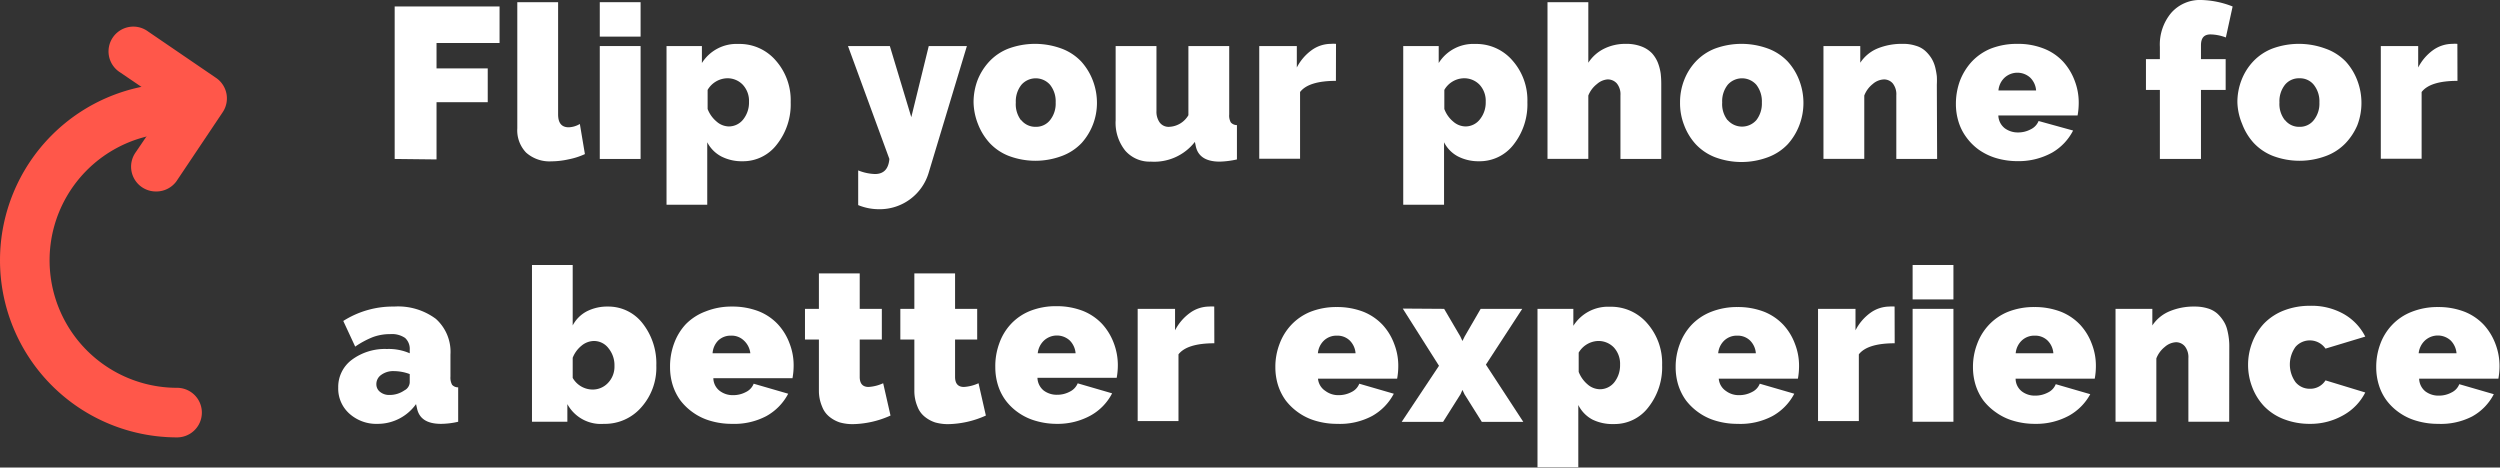 <svg xmlns="http://www.w3.org/2000/svg" viewBox="0 0 262.18 49.03"><rect x="0" y="0" width="262.18" height="49.03" fill="#333333" stroke="none"/><defs><style>.cls-1{fill:#fff;}.cls-2{fill:#ff574a;}</style></defs><title>mobile</title><g id="Capa_2" data-name="Capa 2"><g id="Layer_1" data-name="Layer 1"><path class="cls-1" d="M41.39,16.67V.68h11V4.51H45.78V7.17h5.37v3.55H45.78v6Z"/><path class="cls-1" d="M54.25.23h4.28V12q0,1.35,1.11,1.35A2.45,2.45,0,0,0,60.81,13l.53,3.16a7.47,7.47,0,0,1-1.71.55,8.48,8.48,0,0,1-1.82.21A3.68,3.68,0,0,1,55.17,16a3.38,3.38,0,0,1-.92-2.54Z"/><path class="cls-1" d="M62.9,3.84V.23h4.28V3.84Zm0,12.83V4.83h4.28V16.67Z"/><path class="cls-1" d="M74.17,14.92v6.55H69.9V4.83h3.71V6.61a4.28,4.28,0,0,1,3.83-2,5,5,0,0,1,3.92,1.74,6.27,6.27,0,0,1,1.56,4.36,6.76,6.76,0,0,1-1.44,4.43,4.45,4.45,0,0,1-3.61,1.77,4.69,4.69,0,0,1-2.24-.51A3.51,3.51,0,0,1,74.17,14.92Zm4.38-4.24a2.49,2.49,0,0,0-.65-1.79,2.21,2.21,0,0,0-1.69-.68,2.45,2.45,0,0,0-2,1.22v2a3.2,3.2,0,0,0,.93,1.31,2,2,0,0,0,1.28.52,1.92,1.92,0,0,0,1.55-.77A2.85,2.85,0,0,0,78.55,10.68Z"/><path class="cls-1" d="M90,17.87a5.09,5.09,0,0,0,1.76.38c.92,0,1.42-.53,1.51-1.58L88.93,4.83h4.39l2.25,7.46L97.4,4.83h4l-4,13.26a5.35,5.35,0,0,1-5.21,3.85A5.73,5.73,0,0,1,90,21.51Z"/><path class="cls-1" d="M102.1,10.75a6.57,6.57,0,0,1,.42-2.35,6.2,6.2,0,0,1,1.23-1.95,5.44,5.44,0,0,1,2-1.35,8.06,8.06,0,0,1,5.59,0,5.48,5.48,0,0,1,2.05,1.35,6.35,6.35,0,0,1,1.22,2,6.58,6.58,0,0,1,.43,2.35A6.29,6.29,0,0,1,113.43,15a5.48,5.48,0,0,1-2.05,1.35,7.91,7.91,0,0,1-5.59,0,5.44,5.44,0,0,1-2-1.35,6.36,6.36,0,0,1-1.23-2A6.5,6.5,0,0,1,102.1,10.75Zm5,1.85a1.9,1.9,0,0,0,1.52.7,1.86,1.86,0,0,0,1.5-.7,2.77,2.77,0,0,0,.59-1.85,2.78,2.78,0,0,0-.59-1.86,2,2,0,0,0-3,0,2.78,2.78,0,0,0-.59,1.86A2.77,2.77,0,0,0,107.07,12.6Z"/><path class="cls-1" d="M117,12.62V4.83h4.28v6.82a1.93,1.93,0,0,0,.35,1.21,1.16,1.16,0,0,0,1,.44,2.45,2.45,0,0,0,2-1.22V4.83h4.28V12a1.46,1.46,0,0,0,.17.84.86.86,0,0,0,.64.28v3.6a9.37,9.37,0,0,1-1.8.23c-1.46,0-2.3-.55-2.52-1.64l-.09-.43a5.4,5.4,0,0,1-4.62,2.07A3.39,3.39,0,0,1,118,15.79,4.67,4.67,0,0,1,117,12.62Z"/><path class="cls-1" d="M140.1,8.48c-1.9,0-3.16.39-3.76,1.17v7h-4.28V4.83H136V7.08a5.15,5.15,0,0,1,1.57-1.83,3.46,3.46,0,0,1,2-.65,3.15,3.15,0,0,1,.54,0Z"/><path class="cls-1" d="M151.44,14.92v6.55h-4.28V4.83h3.72V6.61a4.27,4.27,0,0,1,3.82-2,5,5,0,0,1,3.92,1.74,6.27,6.27,0,0,1,1.56,4.36,6.81,6.81,0,0,1-1.43,4.43,4.48,4.48,0,0,1-3.62,1.77,4.69,4.69,0,0,1-2.24-.51A3.43,3.43,0,0,1,151.44,14.92Zm4.37-4.24a2.49,2.49,0,0,0-.64-1.79,2.23,2.23,0,0,0-1.7-.68,2.42,2.42,0,0,0-2,1.22v2a3.09,3.09,0,0,0,.92,1.31,2,2,0,0,0,1.29.52,1.91,1.91,0,0,0,1.54-.77A2.8,2.8,0,0,0,155.81,10.68Z"/><path class="cls-1" d="M174.22,16.67h-4.28V10a1.8,1.8,0,0,0-.38-1.25,1.26,1.26,0,0,0-1-.42,1.91,1.91,0,0,0-1.08.48,2.86,2.86,0,0,0-.91,1.21v6.64h-4.28V.23h4.28V6.58a4.18,4.18,0,0,1,1.65-1.47,5,5,0,0,1,2.28-.51,4.41,4.41,0,0,1,1.66.28,3,3,0,0,1,1.09.71,3.34,3.34,0,0,1,.62,1,5.15,5.15,0,0,1,.29,1.12,9.77,9.77,0,0,1,.06,1.13Z"/><path class="cls-1" d="M176.19,10.75a6.37,6.37,0,0,1,.43-2.35,6,6,0,0,1,1.22-1.95,5.52,5.52,0,0,1,2-1.35,8.06,8.06,0,0,1,5.59,0,5.48,5.48,0,0,1,2.05,1.35,6.17,6.17,0,0,1,1.22,2,6.58,6.58,0,0,1,.43,2.35,6.51,6.51,0,0,1-.43,2.33,6.33,6.33,0,0,1-1.22,2,5.48,5.48,0,0,1-2.05,1.35,7.91,7.91,0,0,1-5.59,0,5.52,5.52,0,0,1-2-1.35,6.15,6.15,0,0,1-1.22-2A6.3,6.3,0,0,1,176.19,10.75Zm5,1.85a2,2,0,0,0,3,0,2.82,2.82,0,0,0,.58-1.85,2.83,2.83,0,0,0-.58-1.86,2,2,0,0,0-3,0,2.78,2.78,0,0,0-.58,1.86A2.72,2.72,0,0,0,181.17,12.6Z"/><path class="cls-1" d="M203.15,16.67h-4.28V10a1.83,1.83,0,0,0-.37-1.25,1.2,1.2,0,0,0-.94-.42,1.89,1.89,0,0,0-1.16.48,2.82,2.82,0,0,0-.89,1.21v6.64h-4.28V4.83h3.86V6.58a4,4,0,0,1,1.77-1.48,6.71,6.71,0,0,1,2.68-.5,4.18,4.18,0,0,1,1.38.2,2.48,2.48,0,0,1,1,.55,3.79,3.79,0,0,1,.64.77,3.44,3.44,0,0,1,.39.94,7.88,7.88,0,0,1,.17.94,8.26,8.26,0,0,1,0,.88Z"/><path class="cls-1" d="M211.61,16.9a7.88,7.88,0,0,1-2.27-.32,6.29,6.29,0,0,1-1.82-.88,5.82,5.82,0,0,1-1.31-1.31,5.37,5.37,0,0,1-.82-1.64,6.25,6.25,0,0,1-.27-1.84,7,7,0,0,1,.42-2.43,6.32,6.32,0,0,1,1.23-2,5.7,5.7,0,0,1,2-1.38,7.49,7.49,0,0,1,2.79-.5,7.3,7.3,0,0,1,2.79.5,5.48,5.48,0,0,1,2,1.35,6.17,6.17,0,0,1,1.22,2,6.37,6.37,0,0,1,.43,2.35,7.34,7.34,0,0,1-.12,1.31h-8.31a1.77,1.77,0,0,0,.66,1.33,2.28,2.28,0,0,0,1.41.45,2.76,2.76,0,0,0,1.33-.33,1.64,1.64,0,0,0,.82-.87l3.62,1A5.63,5.63,0,0,1,215.22,16,7.25,7.25,0,0,1,211.61,16.9Zm-2-7.41h3.92a2.09,2.09,0,0,0-.62-1.35,2,2,0,0,0-2.68,0A2.09,2.09,0,0,0,209.58,9.49Z"/><path class="cls-1" d="M226.51,16.67V9.43h-1.46V6.2h1.46V4.92a5.17,5.17,0,0,1,1.19-3.57A4,4,0,0,1,230.85,0a9.53,9.53,0,0,1,3.29.68l-.71,3.25a4.72,4.72,0,0,0-1.61-.32c-.69,0-1,.38-1,1.15V6.2h2.59V9.43h-2.59v7.24Z"/><path class="cls-1" d="M234.64,10.75a6.37,6.37,0,0,1,.43-2.35,6,6,0,0,1,1.22-1.95,5.52,5.52,0,0,1,2-1.35,8.06,8.06,0,0,1,5.59,0A5.48,5.48,0,0,1,246,6.45a6.17,6.17,0,0,1,1.22,2,6.58,6.58,0,0,1,.43,2.35,6.51,6.51,0,0,1-.43,2.33A6.33,6.33,0,0,1,246,15a5.48,5.48,0,0,1-2.05,1.35,7.91,7.91,0,0,1-5.59,0,5.52,5.52,0,0,1-2-1.35,6.15,6.15,0,0,1-1.22-2A6.3,6.3,0,0,1,234.64,10.75Zm5,1.85a1.86,1.86,0,0,0,1.51.7,1.84,1.84,0,0,0,1.5-.7,2.77,2.77,0,0,0,.59-1.85,2.78,2.78,0,0,0-.59-1.86,1.86,1.86,0,0,0-1.5-.68,1.88,1.88,0,0,0-1.52.68,2.78,2.78,0,0,0-.58,1.86A2.72,2.72,0,0,0,239.62,12.6Z"/><path class="cls-1" d="M257.72,8.48c-1.91,0-3.16.39-3.76,1.17v7h-4.28V4.83h3.92V7.08a5.15,5.15,0,0,1,1.57-1.83,3.51,3.51,0,0,1,2-.65,3.29,3.29,0,0,1,.54,0Z"/><path class="cls-1" d="M35.47,40.65a3.55,3.55,0,0,1,1.43-2.92,5.81,5.81,0,0,1,3.68-1.13,5.48,5.48,0,0,1,2.39.45v-.36a1.55,1.55,0,0,0-.49-1.25,2.45,2.45,0,0,0-1.56-.4,5.18,5.18,0,0,0-1.81.31,9.29,9.29,0,0,0-1.86,1L36,33.66a9.68,9.68,0,0,1,5.33-1.51,6.62,6.62,0,0,1,4.38,1.29,4.64,4.64,0,0,1,1.53,3.76v2.3a1.57,1.57,0,0,0,.17.85.82.82,0,0,0,.64.27v3.61a8.16,8.16,0,0,1-1.8.22c-1.46,0-2.3-.54-2.52-1.64l-.1-.43a4.93,4.93,0,0,1-4,2.07,4.23,4.23,0,0,1-3-1.08A3.52,3.52,0,0,1,35.47,40.65Zm6.94.29a1,1,0,0,0,.56-.83v-.88a4.84,4.84,0,0,0-1.65-.31A2.12,2.12,0,0,0,40,39.3a1.17,1.17,0,0,0-.53,1,1,1,0,0,0,.39.8,1.5,1.5,0,0,0,1,.32A2.69,2.69,0,0,0,42.41,40.94Z"/><path class="cls-1" d="M59.5,42.38v1.85H55.79V27.79h4.27v6.34a3.51,3.51,0,0,1,1.46-1.47,4.69,4.69,0,0,1,2.24-.51,4.53,4.53,0,0,1,3.63,1.76,6.81,6.81,0,0,1,1.44,4.44,6.24,6.24,0,0,1-1.57,4.36,5.05,5.05,0,0,1-3.93,1.74A4,4,0,0,1,59.5,42.38Zm4.94-4a2.8,2.8,0,0,0-.62-1.85,1.91,1.91,0,0,0-1.54-.77,2.08,2.08,0,0,0-1.29.49,3.07,3.07,0,0,0-.93,1.27v2.11a2.42,2.42,0,0,0,2,1.22,2.19,2.19,0,0,0,1.69-.68A2.45,2.45,0,0,0,64.44,38.38Z"/><path class="cls-1" d="M76.76,44.45a7.88,7.88,0,0,1-2.27-.32,6,6,0,0,1-1.81-.87A6.07,6.07,0,0,1,71.36,42a5.61,5.61,0,0,1-.82-1.64,6.25,6.25,0,0,1-.27-1.84A6.9,6.9,0,0,1,70.7,36a5.91,5.91,0,0,1,1.22-2A5.66,5.66,0,0,1,74,32.66a7.28,7.28,0,0,1,2.78-.51,7.59,7.59,0,0,1,2.8.5,5.57,5.57,0,0,1,2,1.36,6,6,0,0,1,1.22,2,6.28,6.28,0,0,1,.43,2.34,7.26,7.26,0,0,1-.12,1.31h-8.3A1.71,1.71,0,0,0,75.49,41a2.24,2.24,0,0,0,1.41.44,2.79,2.79,0,0,0,1.33-.33,1.62,1.62,0,0,0,.81-.87l3.62,1.05a5.7,5.7,0,0,1-2.28,2.34A7.19,7.19,0,0,1,76.76,44.45Zm-2-7.4h3.93A2.14,2.14,0,0,0,78,35.7a1.84,1.84,0,0,0-1.33-.5,1.88,1.88,0,0,0-1.34.5A2.09,2.09,0,0,0,74.73,37.05Z"/><path class="cls-1" d="M93.39,43.58a10,10,0,0,1-3.94.9,4.91,4.91,0,0,1-1.38-.18A3.41,3.41,0,0,1,87,43.72a2.47,2.47,0,0,1-.78-1.07A4.22,4.22,0,0,1,85.88,41V35.61H84.42V32.39h1.46V28.67h4.28v3.72h2.32v3.22H90.16v3.91c0,.71.31,1.06.93,1.06a4.27,4.27,0,0,0,1.53-.39Z"/><path class="cls-1" d="M103.39,43.58a10,10,0,0,1-3.94.9,4.91,4.91,0,0,1-1.38-.18A3.41,3.41,0,0,1,97,43.72a2.47,2.47,0,0,1-.78-1.07A4.23,4.23,0,0,1,95.89,41V35.61H94.42V32.39h1.47V28.67h4.27v3.72h2.32v3.22h-2.32v3.91c0,.71.31,1.06.93,1.06a4.27,4.27,0,0,0,1.53-.39Z"/><path class="cls-1" d="M110.87,44.45a7.83,7.83,0,0,1-2.27-.32,6,6,0,0,1-1.82-.87A5.82,5.82,0,0,1,105.47,42a5.37,5.37,0,0,1-.82-1.64,6.25,6.25,0,0,1-.27-1.84A6.89,6.89,0,0,1,104.8,36,5.78,5.78,0,0,1,106,34a5.61,5.61,0,0,1,2-1.38,7.3,7.3,0,0,1,2.79-.51,7.53,7.53,0,0,1,2.79.5,5.62,5.62,0,0,1,2,1.36,6.17,6.17,0,0,1,1.22,2,6.48,6.48,0,0,1,.43,2.34,7.26,7.26,0,0,1-.12,1.31h-8.31a1.78,1.78,0,0,0,.66,1.34,2.28,2.28,0,0,0,1.41.44,2.76,2.76,0,0,0,1.33-.33,1.68,1.68,0,0,0,.82-.87l3.61,1.05a5.58,5.58,0,0,1-2.28,2.34A7.15,7.15,0,0,1,110.87,44.45Zm-2-7.4h3.93a2.14,2.14,0,0,0-.62-1.35,2,2,0,0,0-2.68,0A2.14,2.14,0,0,0,108.83,37.05Z"/><path class="cls-1" d="M127.35,36c-1.91,0-3.16.39-3.76,1.16v7h-4.28V32.39h3.92v2.25a5.15,5.15,0,0,1,1.57-1.83,3.45,3.45,0,0,1,2-.66,2.91,2.91,0,0,1,.54,0Z"/><path class="cls-1" d="M140.24,44.45a7.88,7.88,0,0,1-2.27-.32,6,6,0,0,1-1.81-.87A6.07,6.07,0,0,1,134.84,42a5.61,5.61,0,0,1-.82-1.64,6.25,6.25,0,0,1-.27-1.84,6.68,6.68,0,0,1,.43-2.43,5.91,5.91,0,0,1,1.22-2,5.7,5.7,0,0,1,2-1.38,7.37,7.37,0,0,1,2.79-.51,7.59,7.59,0,0,1,2.8.5,5.66,5.66,0,0,1,2,1.36,6,6,0,0,1,1.22,2,6.28,6.28,0,0,1,.43,2.34,7.26,7.26,0,0,1-.12,1.31h-8.3A1.71,1.71,0,0,0,139,41a2.23,2.23,0,0,0,1.4.44,2.83,2.83,0,0,0,1.34-.33,1.62,1.62,0,0,0,.81-.87l3.62,1.05a5.7,5.7,0,0,1-2.28,2.34A7.19,7.19,0,0,1,140.24,44.45Zm-2-7.4h3.92a2.09,2.09,0,0,0-.62-1.35,1.86,1.86,0,0,0-1.33-.5,1.91,1.91,0,0,0-1.35.5A2.09,2.09,0,0,0,138.21,37.05Z"/><path class="cls-1" d="M151.45,32.39l1.7,2.9.22.47.23-.47,1.68-2.9h4.36l-3.81,5.85,3.92,6H155.4l-1.82-2.9-.21-.45-.2.45-1.83,2.9H147l3.91-5.88-3.8-6Z"/><path class="cls-1" d="M165.52,42.47V49h-4.28V32.39H165v1.78a4.29,4.29,0,0,1,3.83-2,5,5,0,0,1,3.92,1.74,6.31,6.31,0,0,1,1.56,4.37,6.76,6.76,0,0,1-1.44,4.43,4.44,4.44,0,0,1-3.61,1.76A4.78,4.78,0,0,1,167,44,3.48,3.48,0,0,1,165.52,42.47Zm4.38-4.23a2.53,2.53,0,0,0-.65-1.8,2.24,2.24,0,0,0-1.69-.68,2.47,2.47,0,0,0-2,1.22V39a3.27,3.27,0,0,0,.93,1.31,2,2,0,0,0,1.28.51,1.92,1.92,0,0,0,1.55-.76A2.87,2.87,0,0,0,169.9,38.24Z"/><path class="cls-1" d="M182.22,44.45a7.88,7.88,0,0,1-2.27-.32,6,6,0,0,1-1.81-.87A6.07,6.07,0,0,1,176.82,42a5.61,5.61,0,0,1-.82-1.64,6.25,6.25,0,0,1-.27-1.84,6.68,6.68,0,0,1,.43-2.43,5.91,5.91,0,0,1,1.22-2,5.7,5.7,0,0,1,2.05-1.38,7.37,7.37,0,0,1,2.79-.51,7.59,7.59,0,0,1,2.8.5,5.66,5.66,0,0,1,2,1.36,6,6,0,0,1,1.22,2,6.28,6.28,0,0,1,.43,2.34,7.26,7.26,0,0,1-.12,1.31h-8.3A1.71,1.71,0,0,0,181,41a2.23,2.23,0,0,0,1.4.44,2.83,2.83,0,0,0,1.34-.33,1.62,1.62,0,0,0,.81-.87l3.62,1.05a5.7,5.7,0,0,1-2.28,2.34A7.19,7.19,0,0,1,182.22,44.45Zm-2-7.4h3.92a2.09,2.09,0,0,0-.62-1.35,1.86,1.86,0,0,0-1.33-.5,1.91,1.91,0,0,0-1.35.5A2.09,2.09,0,0,0,180.19,37.05Z"/><path class="cls-1" d="M198.7,36c-1.91,0-3.16.39-3.76,1.16v7h-4.28V32.39h3.93v2.25a5.13,5.13,0,0,1,1.56-1.83,3.45,3.45,0,0,1,2-.66,2.76,2.76,0,0,1,.54,0Z"/><path class="cls-1" d="M200.58,31.4V27.79h4.28V31.4Zm0,12.83V32.39h4.28V44.23Z"/><path class="cls-1" d="M213.42,44.45a7.88,7.88,0,0,1-2.27-.32,6,6,0,0,1-1.81-.87A6.07,6.07,0,0,1,208,42a5.61,5.61,0,0,1-.82-1.64,6.25,6.25,0,0,1-.27-1.84,6.68,6.68,0,0,1,.43-2.43,5.91,5.91,0,0,1,1.22-2,5.7,5.7,0,0,1,2-1.38,7.37,7.37,0,0,1,2.79-.51,7.59,7.59,0,0,1,2.8.5,5.66,5.66,0,0,1,2,1.36,6,6,0,0,1,1.22,2,6.28,6.28,0,0,1,.43,2.34,7.26,7.26,0,0,1-.12,1.31h-8.3a1.71,1.71,0,0,0,.66,1.34,2.23,2.23,0,0,0,1.4.44,2.83,2.83,0,0,0,1.34-.33,1.62,1.62,0,0,0,.81-.87l3.62,1.05A5.7,5.7,0,0,1,217,43.58,7.19,7.19,0,0,1,213.42,44.45Zm-2-7.4h3.92a2.09,2.09,0,0,0-.62-1.35,1.86,1.86,0,0,0-1.33-.5,1.91,1.91,0,0,0-1.35.5A2.09,2.09,0,0,0,211.39,37.05Z"/><path class="cls-1" d="M233.78,44.23H229.5V37.57a1.83,1.83,0,0,0-.37-1.25,1.21,1.21,0,0,0-.93-.43,1.91,1.91,0,0,0-1.17.49,2.84,2.84,0,0,0-.89,1.21v6.64h-4.28V32.39h3.86v1.74a4,4,0,0,1,1.77-1.47,6.55,6.55,0,0,1,2.69-.51,4.55,4.55,0,0,1,1.38.2,2.64,2.64,0,0,1,1,.56,3.8,3.8,0,0,1,.63.77,3,3,0,0,1,.39.93,6.88,6.88,0,0,1,.21,1.82Z"/><path class="cls-1" d="M242.27,44.45a7.48,7.48,0,0,1-2.78-.5,5.7,5.7,0,0,1-2.06-1.36,6,6,0,0,1-1.24-2,6.53,6.53,0,0,1,0-4.66,6.1,6.1,0,0,1,1.24-2,5.83,5.83,0,0,1,2.06-1.36,7.48,7.48,0,0,1,2.78-.5,6.83,6.83,0,0,1,3.54.87,5.65,5.65,0,0,1,2.24,2.36l-4.17,1.26a2,2,0,0,0-3.14-.19,3.17,3.17,0,0,0,0,3.71,1.91,1.91,0,0,0,1.5.69,1.88,1.88,0,0,0,1.64-.88l4.17,1.27a5.63,5.63,0,0,1-2.24,2.35A6.93,6.93,0,0,1,242.27,44.45Z"/><path class="cls-1" d="M255.69,44.45a7.83,7.83,0,0,1-2.27-.32,6,6,0,0,1-1.82-.87A5.82,5.82,0,0,1,250.29,42a5.37,5.37,0,0,1-.82-1.64,6.25,6.25,0,0,1-.27-1.84,6.89,6.89,0,0,1,.42-2.43,5.78,5.78,0,0,1,1.23-2,5.61,5.61,0,0,1,2.05-1.38,7.3,7.3,0,0,1,2.79-.51,7.53,7.53,0,0,1,2.79.5,5.62,5.62,0,0,1,2,1.36,6.17,6.17,0,0,1,1.22,2,6.48,6.48,0,0,1,.43,2.34,7.26,7.26,0,0,1-.12,1.31h-8.31a1.78,1.78,0,0,0,.66,1.34,2.28,2.28,0,0,0,1.41.44,2.76,2.76,0,0,0,1.33-.33,1.62,1.62,0,0,0,.81-.87l3.62,1.05a5.58,5.58,0,0,1-2.28,2.34A7.15,7.15,0,0,1,255.69,44.45Zm-2-7.4h3.93A2.14,2.14,0,0,0,257,35.7a2,2,0,0,0-2.68,0A2.14,2.14,0,0,0,253.65,37.05Z"/><path class="cls-2" d="M18.57,45.87a18.57,18.57,0,0,1,0-37.14,2.6,2.6,0,1,1,0,5.2,13.37,13.37,0,0,0,0,26.74,2.6,2.6,0,0,1,0,5.2Z"/><path class="cls-2" d="M16.36,20.08A2.6,2.6,0,0,1,14.21,16l3.4-5-5-3.4a2.6,2.6,0,1,1,2.93-4.29l7.12,4.86a2.6,2.6,0,0,1,.68,3.62L18.51,19A2.61,2.61,0,0,1,16.36,20.08Z"/></g></g></svg>